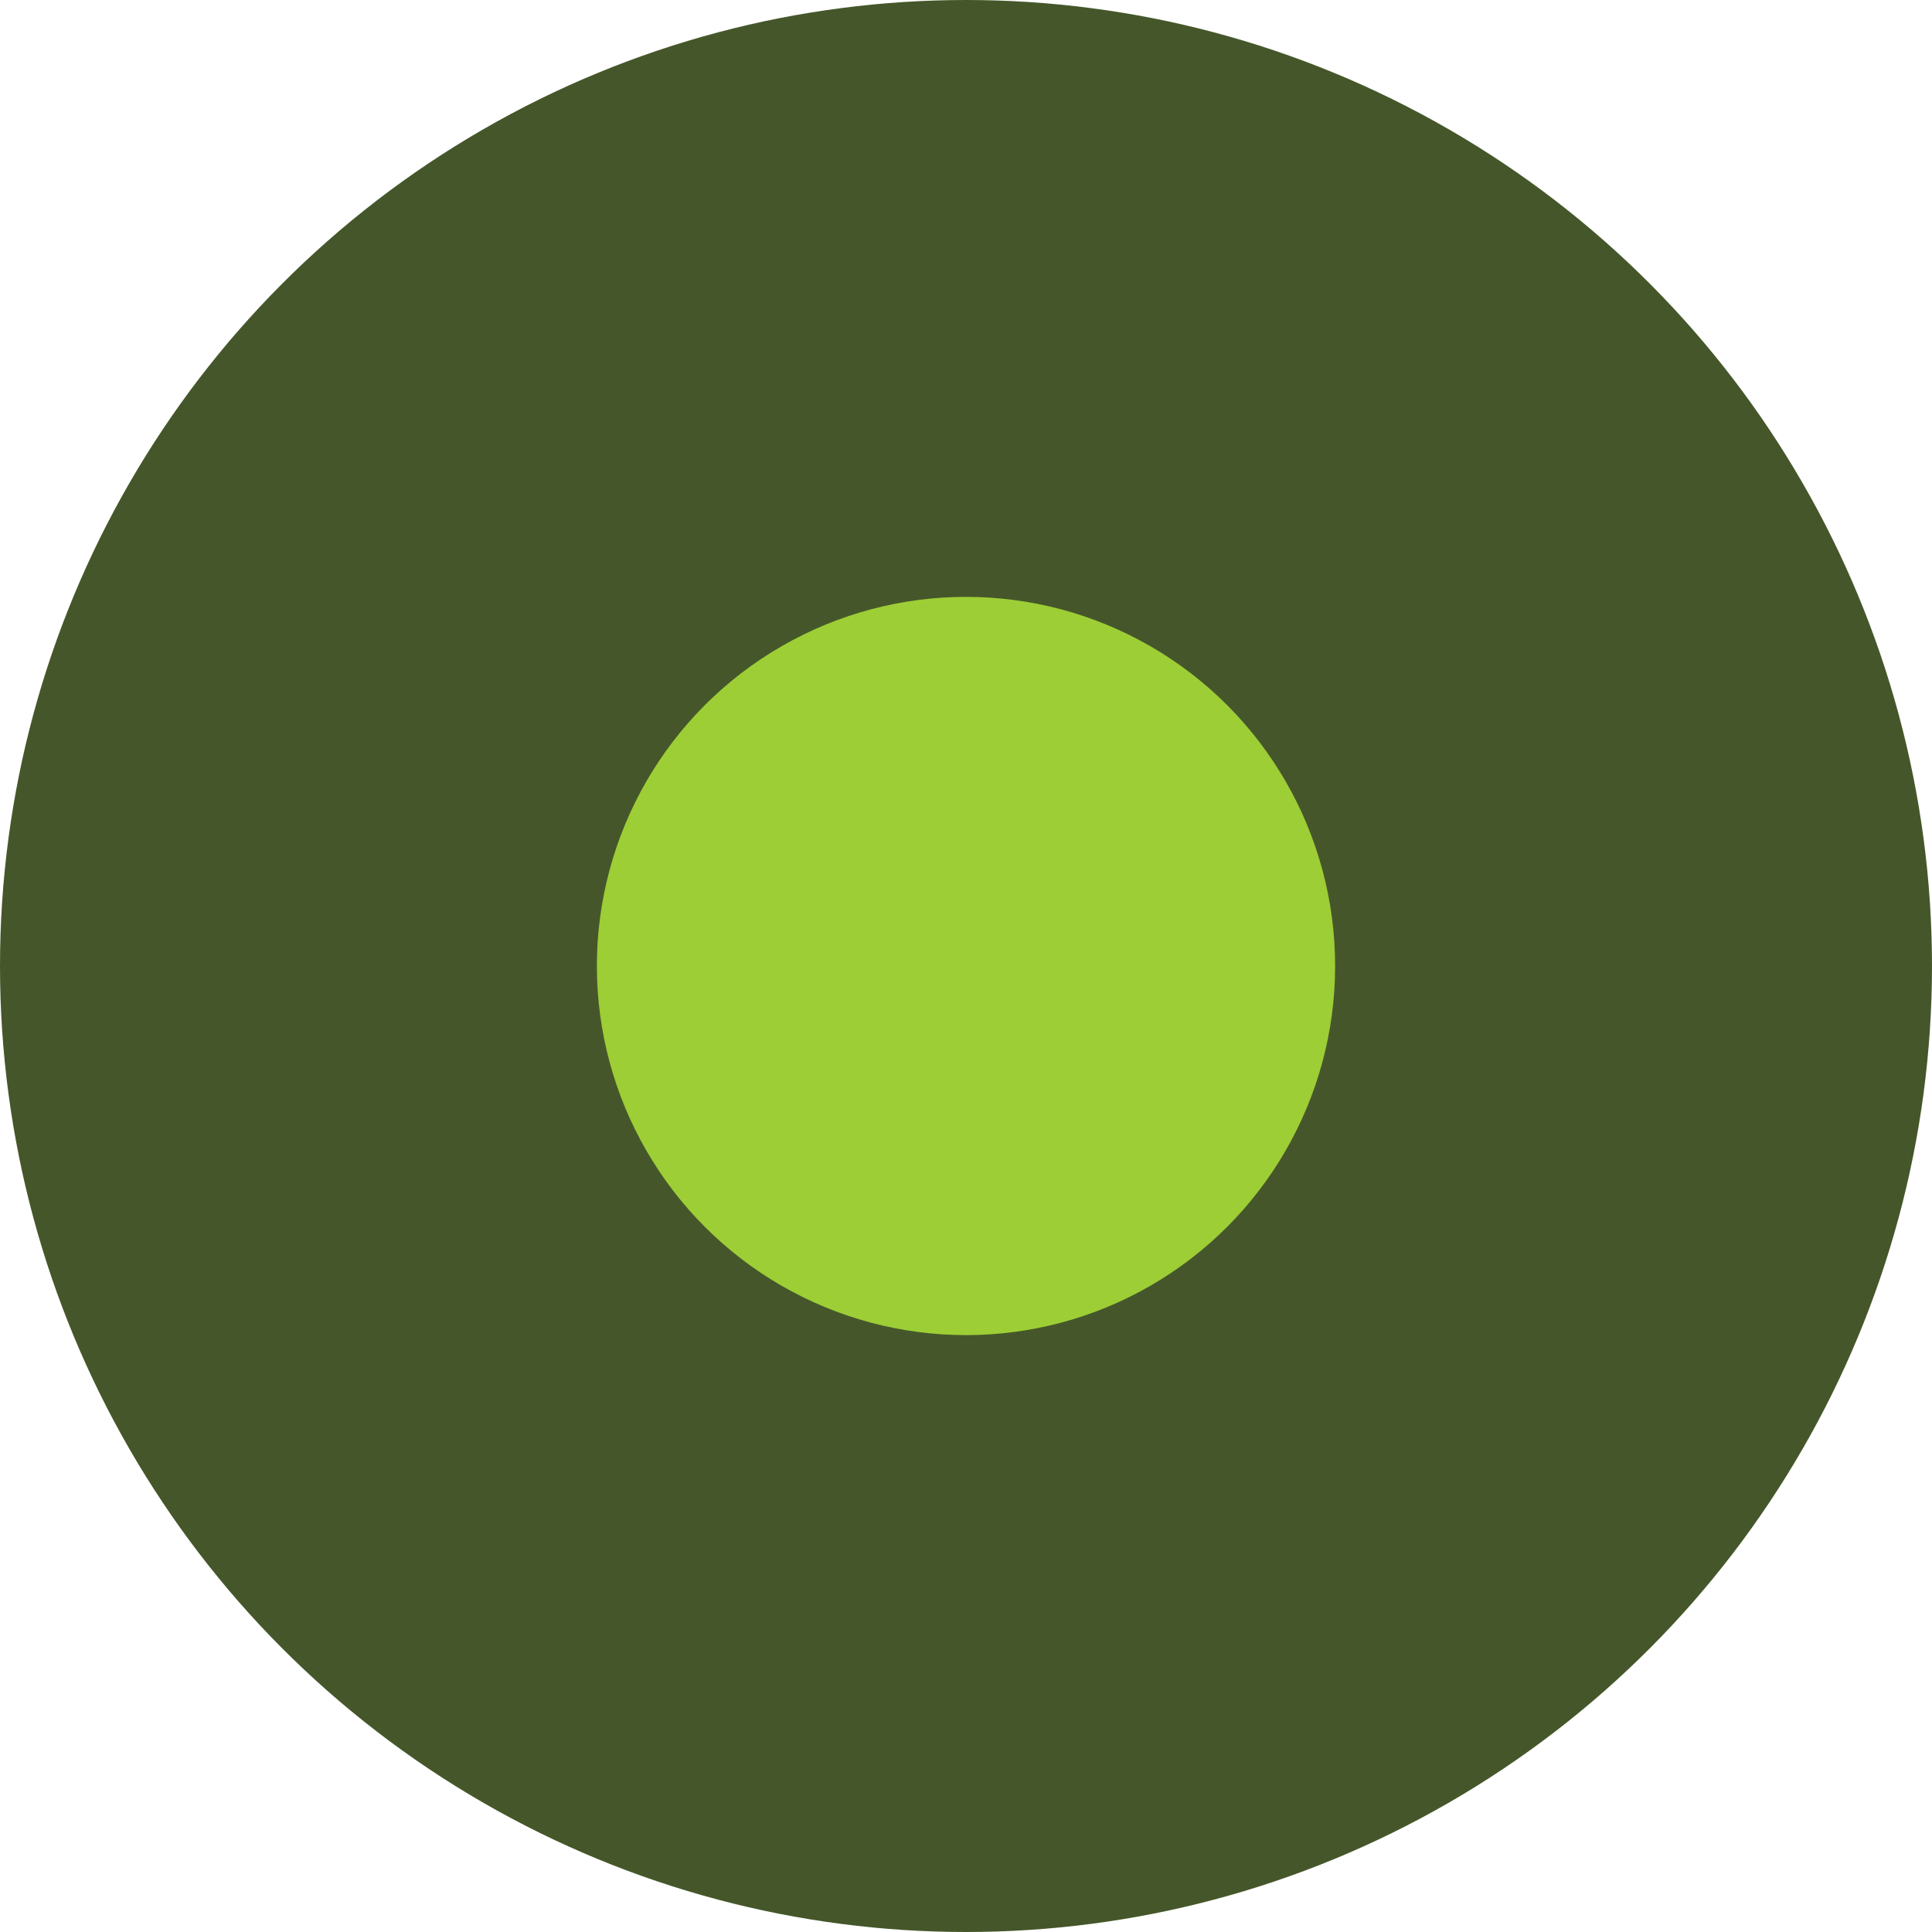 <svg width="123" height="123" viewBox="0 0 123 123" fill="none" xmlns="http://www.w3.org/2000/svg">
<circle cx="61.5" cy="61.5" r="61.5" fill="#45572A"/>
<circle cx="61.5" cy="61.5" r="23.5" fill="#9DCE36"/>
</svg>
